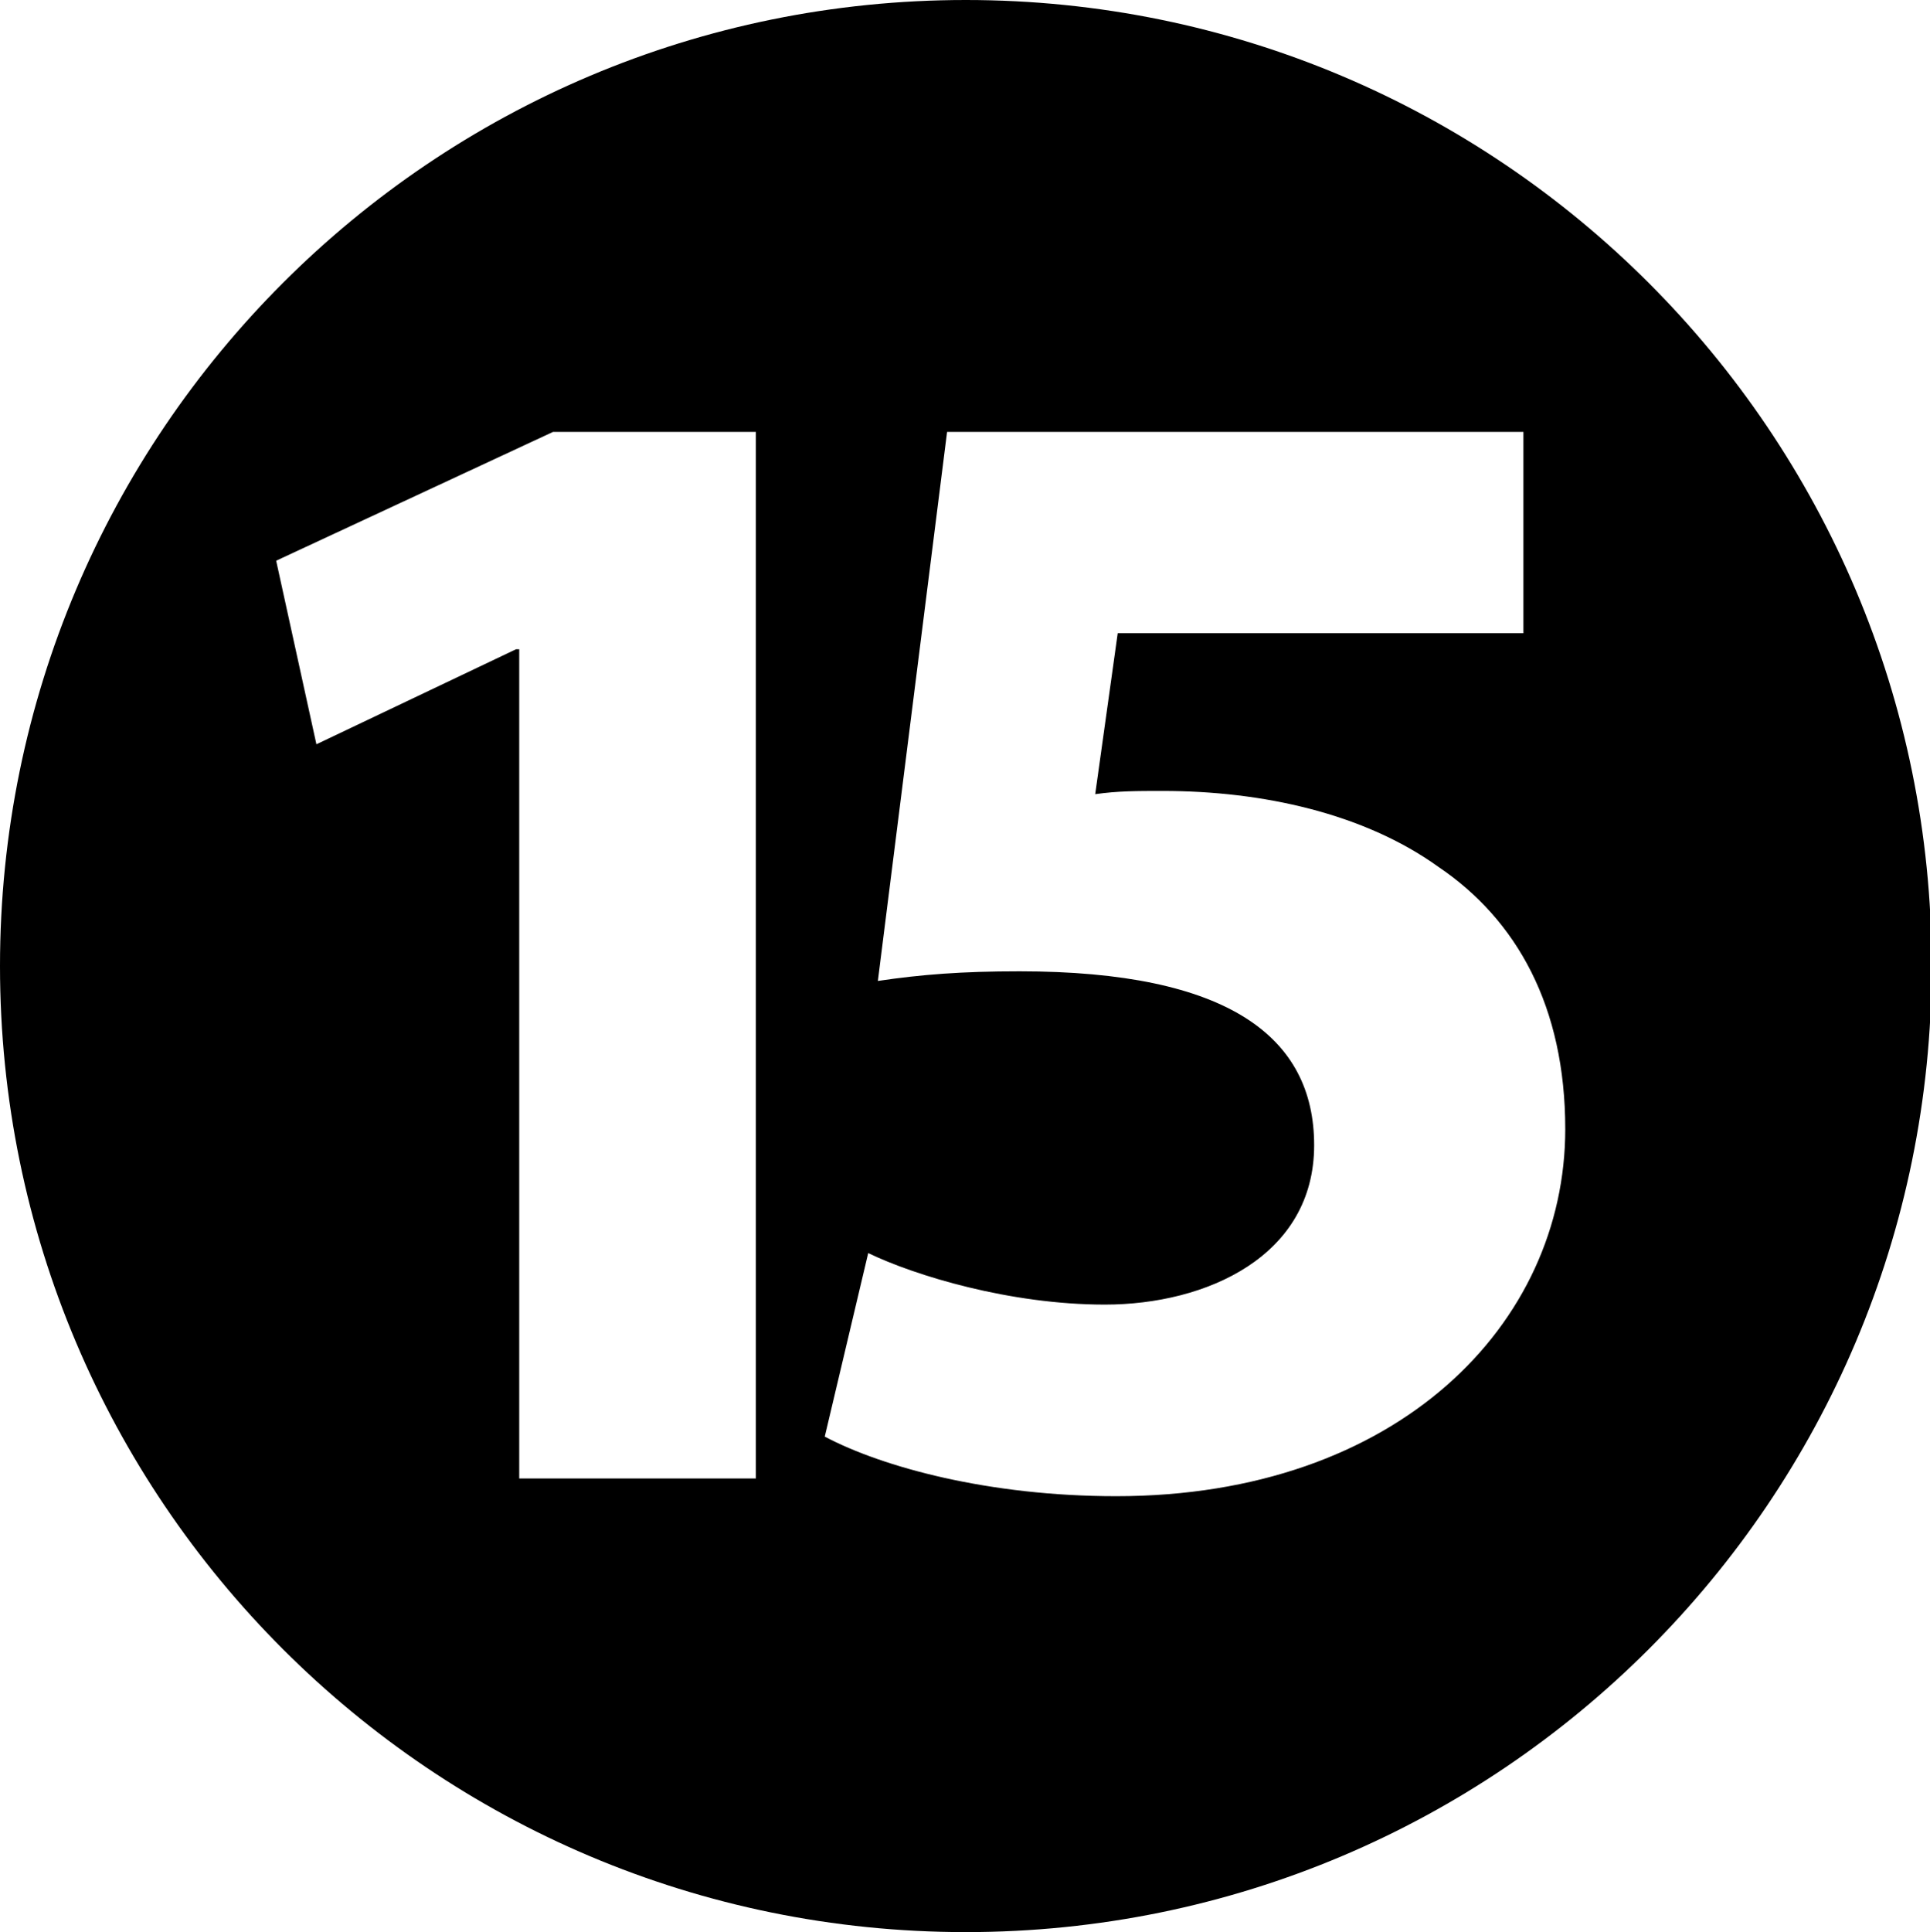 <?xml version="1.0" encoding="iso-8859-1"?>
<!-- Generator: Adobe Illustrator 16.0.2, SVG Export Plug-In . SVG Version: 6.00 Build 0)  -->
<!DOCTYPE svg PUBLIC "-//W3C//DTD SVG 1.1//EN" "http://www.w3.org/Graphics/SVG/1.1/DTD/svg11.dtd">
<svg version="1.1" xmlns="http://www.w3.org/2000/svg" xmlns:xlink="http://www.w3.org/1999/xlink" x="0px" y="0px"
	 width="95.918px" height="95.999px" viewBox="0 0 95.918 95.999" style="enable-background:new 0 0 95.918 95.999;"
	 xml:space="preserve">
<g id="_x31_5">
	<path d="M48,0C21.49,0,0,21.49,0,48s21.49,48,48,48s48-21.49,48-48S74.51,0,48,0z M37.565,73.461H25.805V32.26h-0.16l-9.92,4.721
		l-2-9.121l13.76-6.4h10.081V73.461z M55.471,74.341c-6.32,0-11.602-1.439-14.481-2.96l2.16-9.12c2.319,1.12,7.04,2.56,11.761,2.56
		c5.039,0,10.4-2.399,10.4-7.92c0-5.36-4.24-8.64-14.641-8.64c-2.881,0-4.881,0.159-7.041,0.479l3.44-27.28h28.642v10H55.549
		l-1.119,8c1.119-0.16,2.08-0.16,3.359-0.16c4.961,0,10.002,1.12,13.682,3.761c3.92,2.64,6.32,6.96,6.32,13.04
		C77.791,65.781,69.471,74.341,55.471,74.341z"/>
</g>
<g id="&#x5716;&#x5C64;_1">
</g>
</svg>
